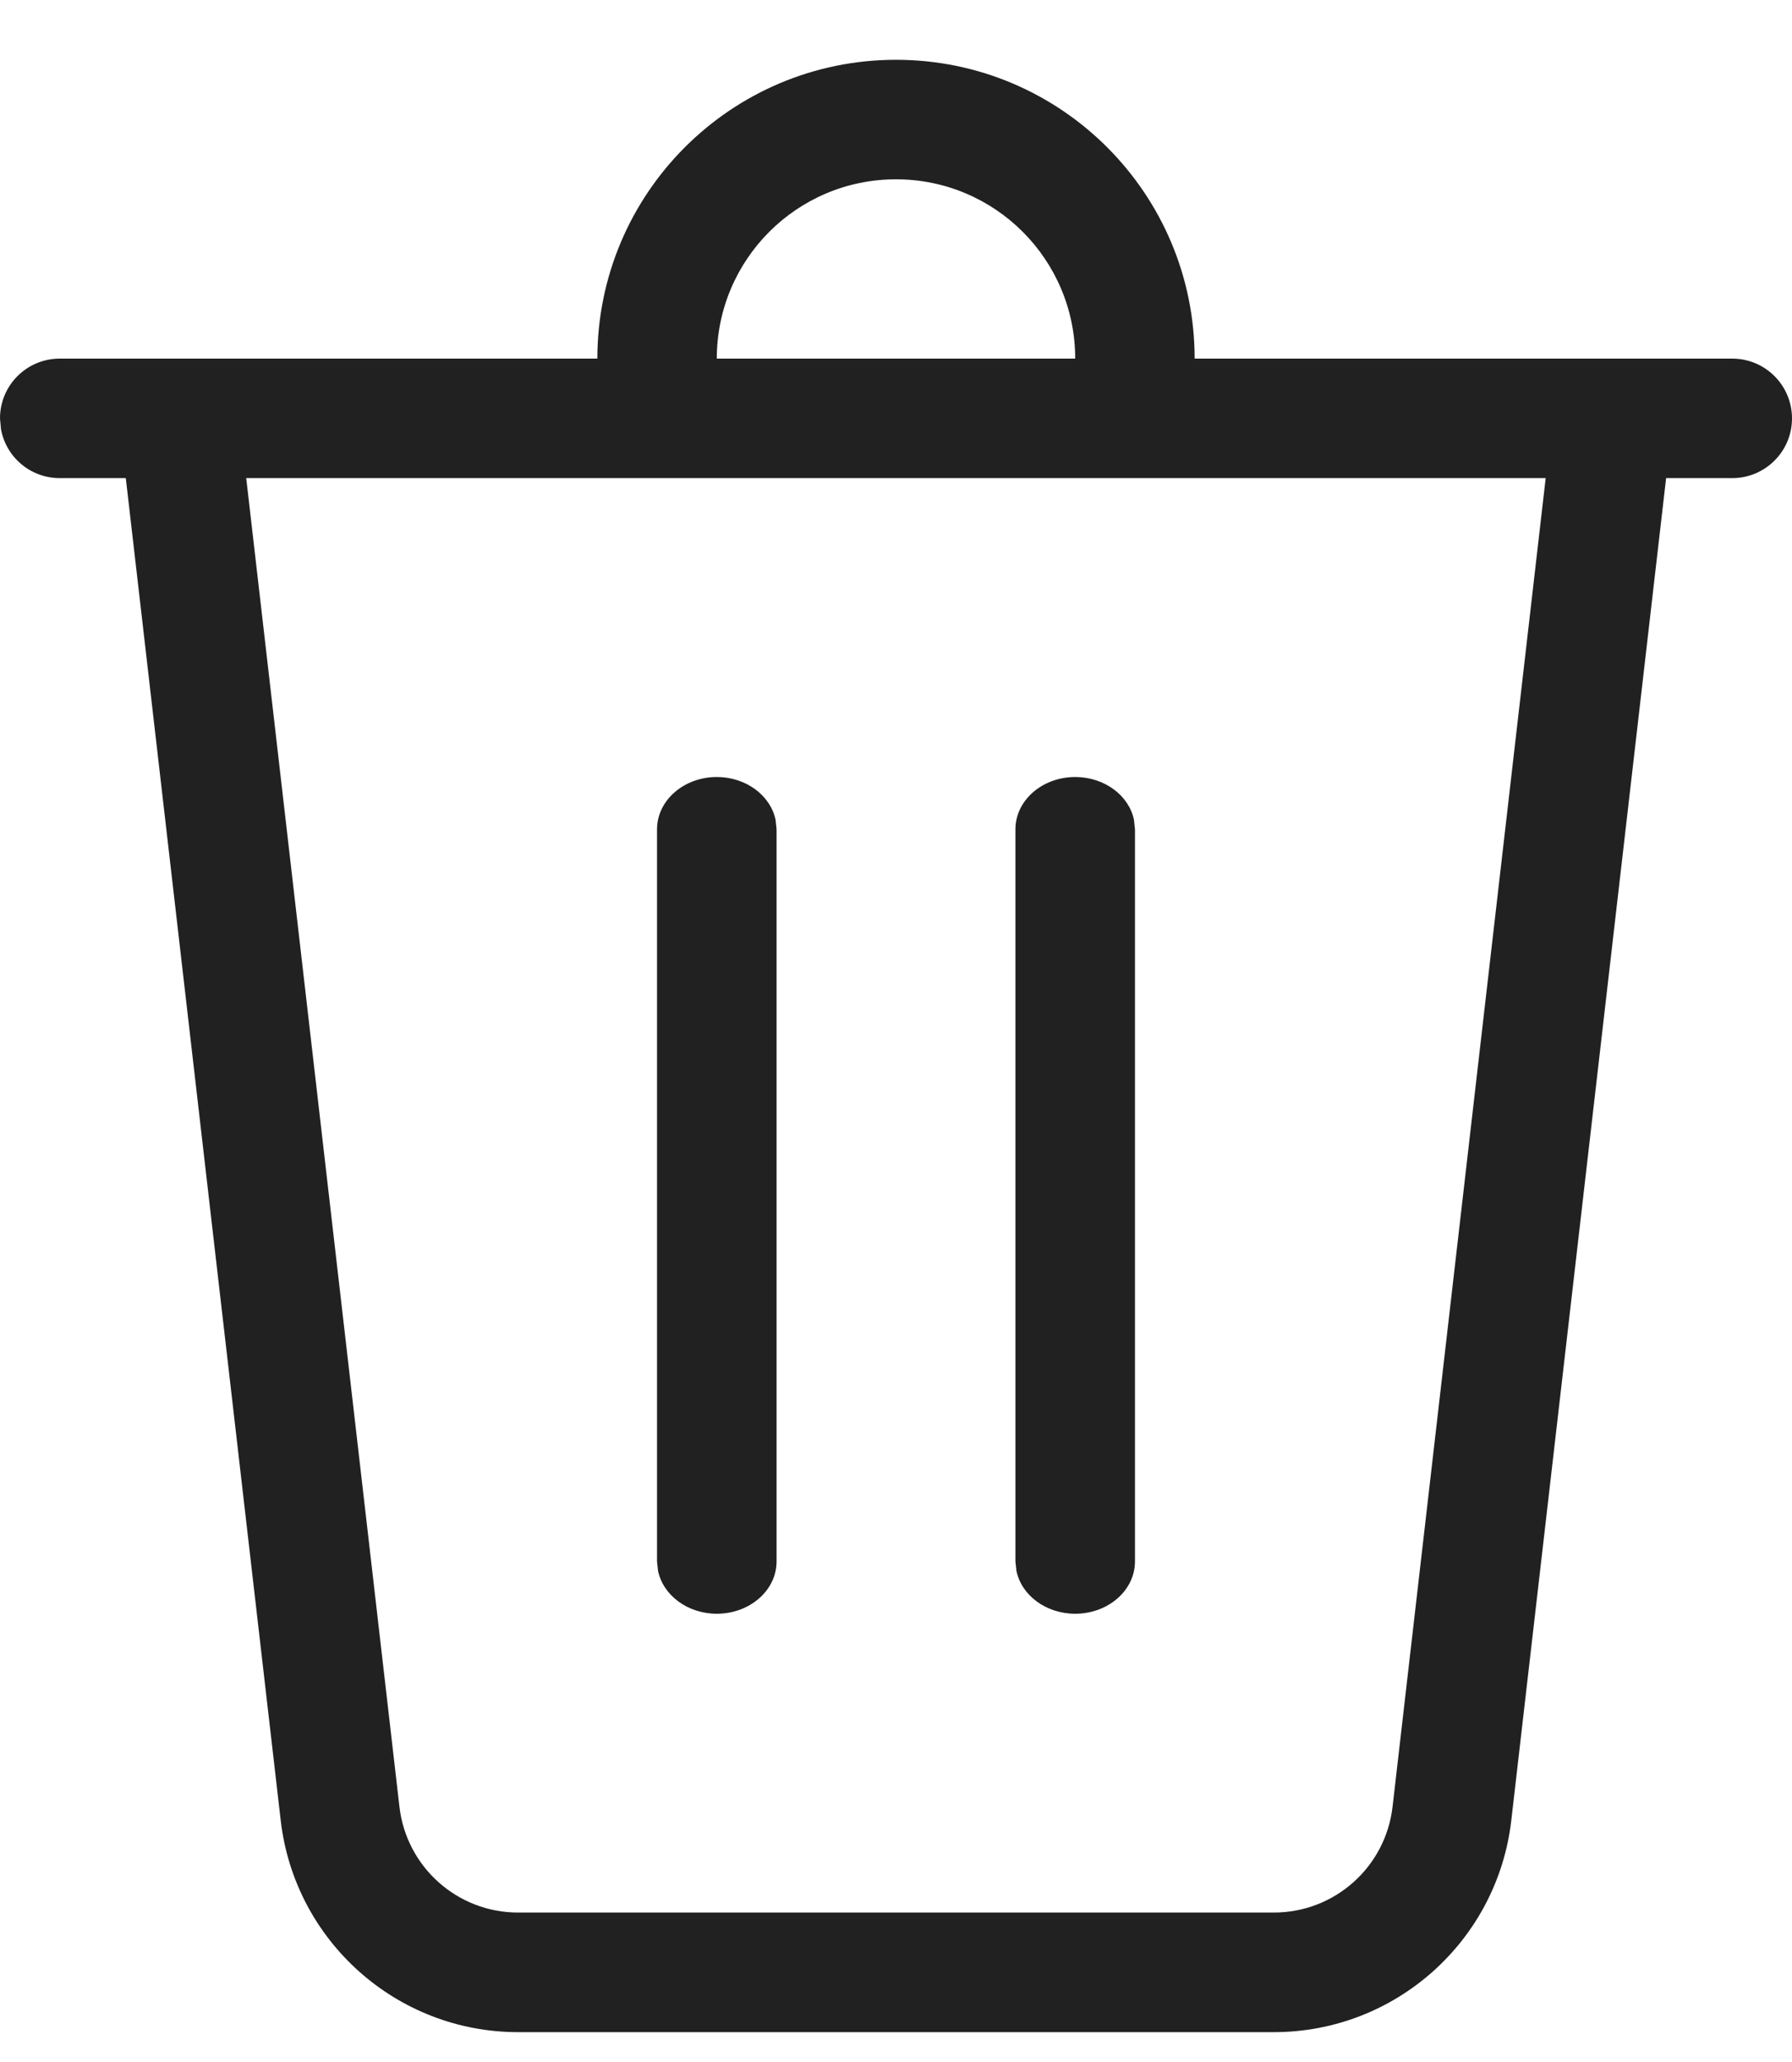<svg width="20" height="23" viewBox="0 0 20 23" fill="none" xmlns="http://www.w3.org/2000/svg">
    <path d="M12 4C12 2.895 11.105 2 10 2C8.895 2 8 2.895 8 4H6.667C6.667 2.159 8.159 0.667 10 0.667C11.841 0.667 13.333 2.159 13.333 4H19.333C19.701 4 20 4.298 20 4.667C20 5.035 19.701 5.333 19.333 5.333H18.595L16.867 20.306C16.711 21.651 15.572 22.667 14.217 22.667H5.782C4.428 22.667 3.289 21.651 3.133 20.306L1.404 5.333H0.667C0.339 5.333 0.067 5.098 0.011 4.787L0 4.667C0 4.298 0.298 4 0.667 4H12ZM17.251 5.333H2.748L4.458 20.153C4.536 20.826 5.105 21.333 5.782 21.333H14.217C14.895 21.333 15.464 20.826 15.542 20.153L17.251 5.333ZM8 8.667C8.327 8.667 8.599 8.873 8.656 9.145L8.667 9.25V17.417C8.667 17.739 8.368 18 8 18C7.673 18 7.401 17.794 7.344 17.521L7.333 17.417V9.25C7.333 8.928 7.632 8.667 8 8.667ZM12 8.667C12.327 8.667 12.6 8.873 12.656 9.145L12.667 9.25V17.417C12.667 17.739 12.368 18 12 18C11.673 18 11.4 17.794 11.344 17.521L11.333 17.417V9.25C11.333 8.928 11.632 8.667 12 8.667Z" fill="#212121"/>
</svg>
